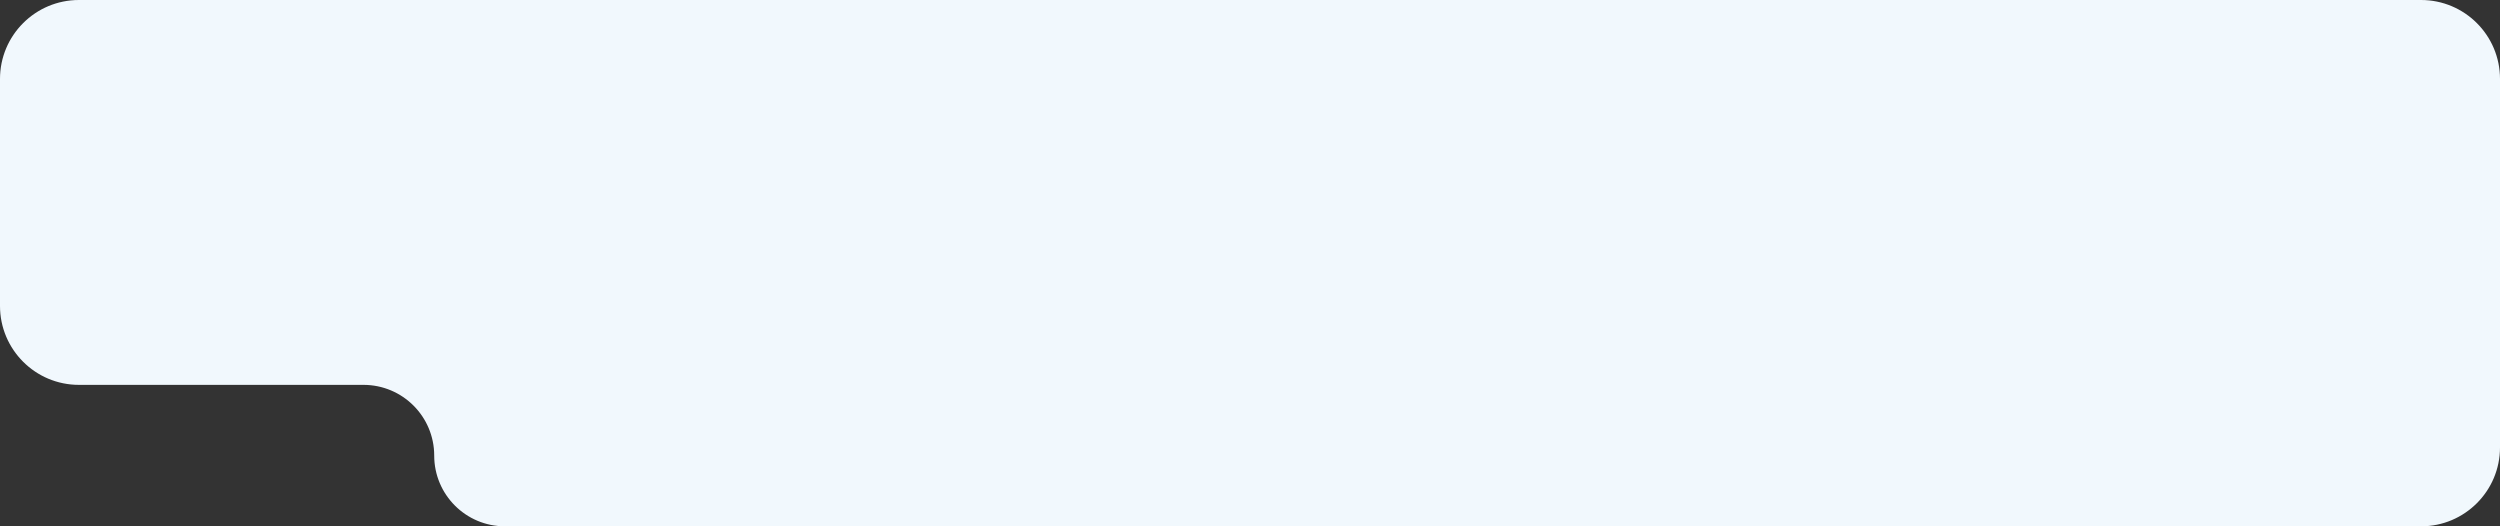 <svg width="760" height="160" viewBox="0 0 760 160" fill="none" xmlns="http://www.w3.org/2000/svg">
<rect x="0" y="0" width="760" height="160" fill="#333333" stroke="none"/>
<path fill-rule="evenodd" clip-rule="evenodd" d="M24 0C10.745 0 0 10.745 0 24V93C0 106.255 10.745 117 24 117H110.5C122.374 117 132 126.626 132 138.5C132 150.374 141.626 160 153.5 160H736C749.255 160 760 149.255 760 136V24C760 10.745 749.255 0 736 0H24Z" fill="#F1F8FD"/>
</svg>
